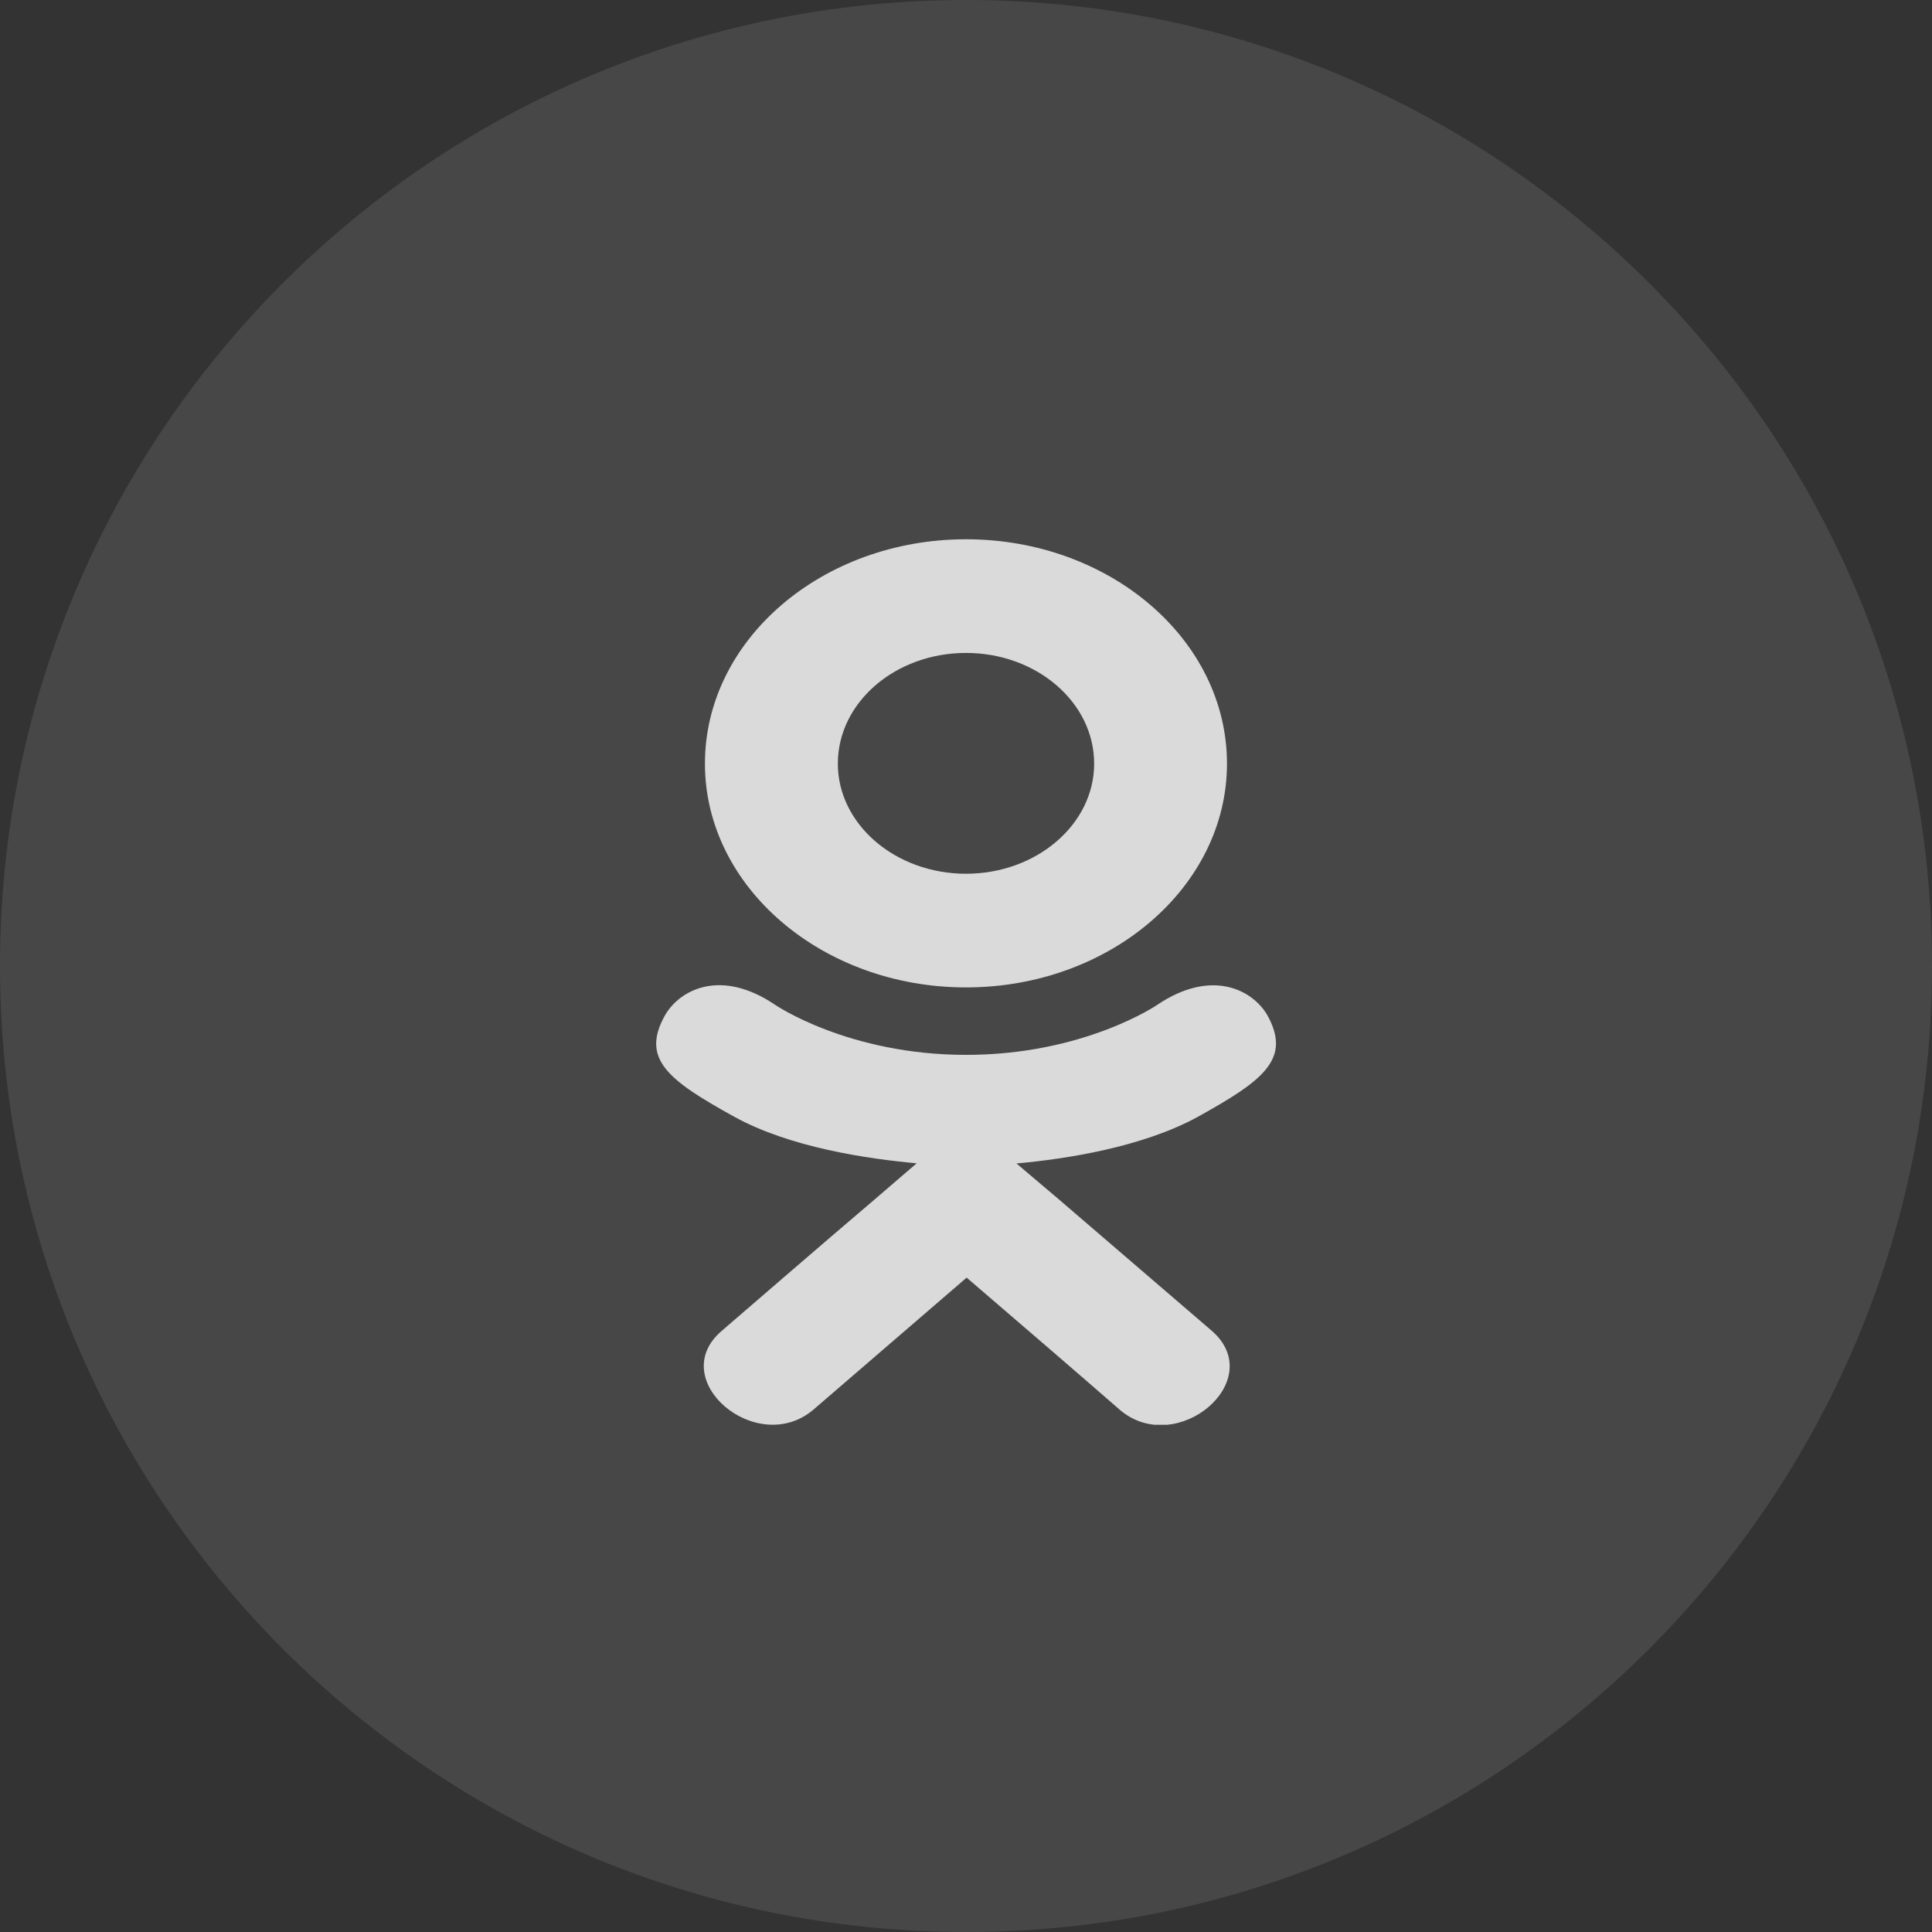 <svg width="24" height="24" viewBox="0 0 24 24" fill="none" xmlns="http://www.w3.org/2000/svg">
<rect x="0" y="0" width="24" height="24" fill="#333333" stroke="none"/>
<path opacity="0.1" fill-rule="evenodd" clip-rule="evenodd" d="M0 12C0 5.373 5.373 0 12 0C18.627 0 24 5.373 24 12C24 18.627 18.627 24 12 24C5.373 24 0 18.627 0 12Z" fill="white"/>
<g clip-path="url(#clip0_870_10639)">
<path opacity="0.8" fill-rule="evenodd" clip-rule="evenodd" d="M14.877 13.875C14.193 14.249 13.25 14.397 12.627 14.453L13.15 14.896L15.057 16.535C15.755 17.149 14.62 18.11 13.915 17.517C13.438 17.1 12.738 16.498 12.008 15.871L10.1 17.515C9.395 18.105 8.26 17.136 8.965 16.533C9.45 16.116 10.143 15.514 10.873 14.893L11.387 14.451C10.773 14.395 9.815 14.255 9.122 13.873C8.307 13.422 7.95 13.157 8.265 12.605C8.45 12.292 8.957 12.027 9.63 12.483C9.63 12.483 10.537 13.104 12.002 13.104C13.467 13.104 14.375 12.483 14.375 12.483C15.047 12.03 15.553 12.292 15.74 12.605C16.05 13.157 15.693 13.422 14.877 13.875ZM8.757 9.486C8.757 7.945 10.215 6.699 12 6.699C13.785 6.699 15.242 7.945 15.242 9.486C15.242 11.02 13.785 12.266 12 12.266C10.215 12.266 8.757 11.02 8.757 9.486V9.486ZM10.408 9.486C10.408 10.24 11.123 10.854 12 10.854C12.877 10.854 13.592 10.24 13.592 9.486C13.592 8.725 12.877 8.111 12 8.111C11.123 8.111 10.408 8.725 10.408 9.486Z" fill="white"/>
</g>
<defs>
<clipPath id="clip0_870_10639">
<rect width="8" height="11" fill="white" transform="translate(8 6.699)"/>
</clipPath>
</defs>
</svg>

